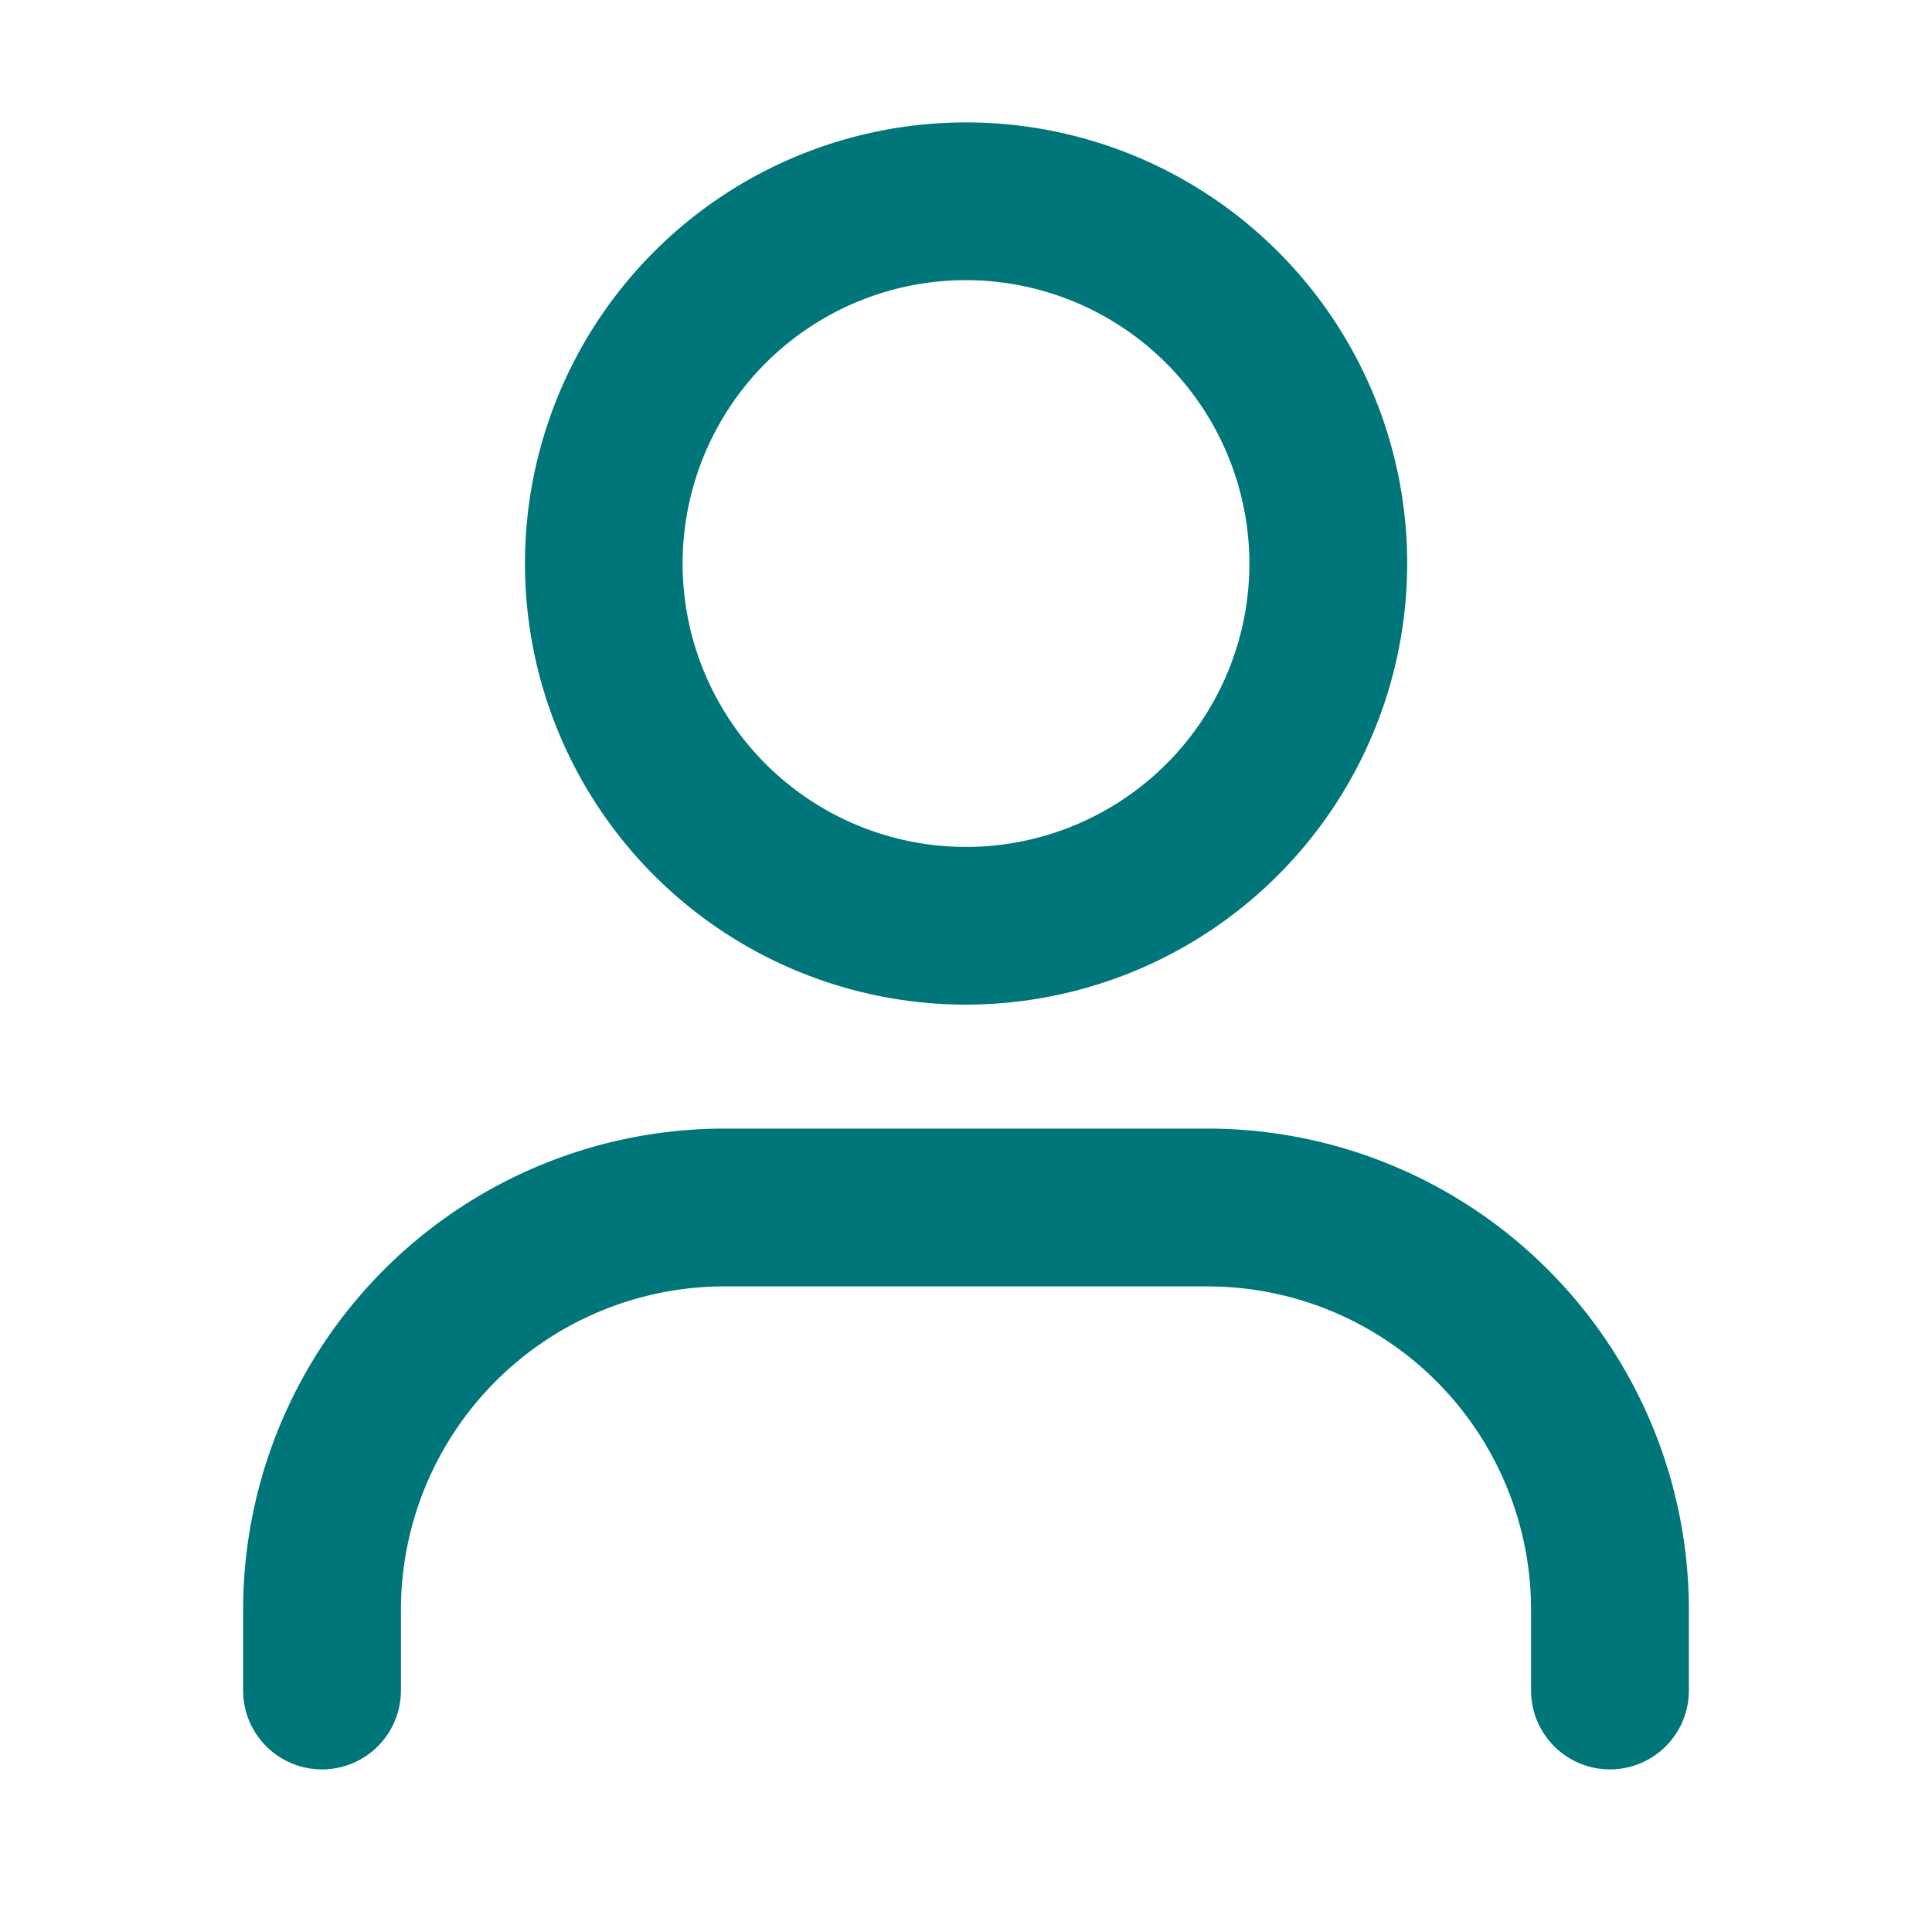 <svg xmlns="http://www.w3.org/2000/svg" width="25" height="25" viewBox="0 0 25 25">
  <g id="Group_2791" data-name="Group 2791" transform="translate(-15 -611)">
    <g id="Light_1px_person" data-name="Light 1px/person" transform="translate(15 611)">
      <rect id="Light_1px_person_background" data-name="Light 1px/person background" width="25" height="25" fill="#fff" opacity="0"/>
      <g id="Group" transform="translate(3.646 2.083)">
        <path id="Vector_631_Stroke_" data-name="Vector 631 (Stroke)" d="M1.042,5.729V6.771A.521.521,0,1,1,0,6.771V5.729A5.729,5.729,0,0,1,5.729,0h6.25a5.729,5.729,0,0,1,5.729,5.729V6.771a.521.521,0,1,1-1.042,0V5.729a4.687,4.687,0,0,0-4.687-4.687H5.729A4.688,4.688,0,0,0,1.042,5.729Z" transform="translate(0 13.021)" fill="#00767b" stroke="#00767b" stroke-width="1"/>
        <path id="Combined_Shape" data-name="Combined Shape" d="M5.209,10.417a5.208,5.208,0,1,1,5.208-5.208A5.214,5.214,0,0,1,5.209,10.417Zm0-9.375A4.167,4.167,0,1,0,9.375,5.209,4.172,4.172,0,0,0,5.209,1.042Z" transform="translate(3.646)" fill="#00767b" stroke="#00767b" stroke-width="1"/>
      </g>
    </g>
  </g>
</svg>

